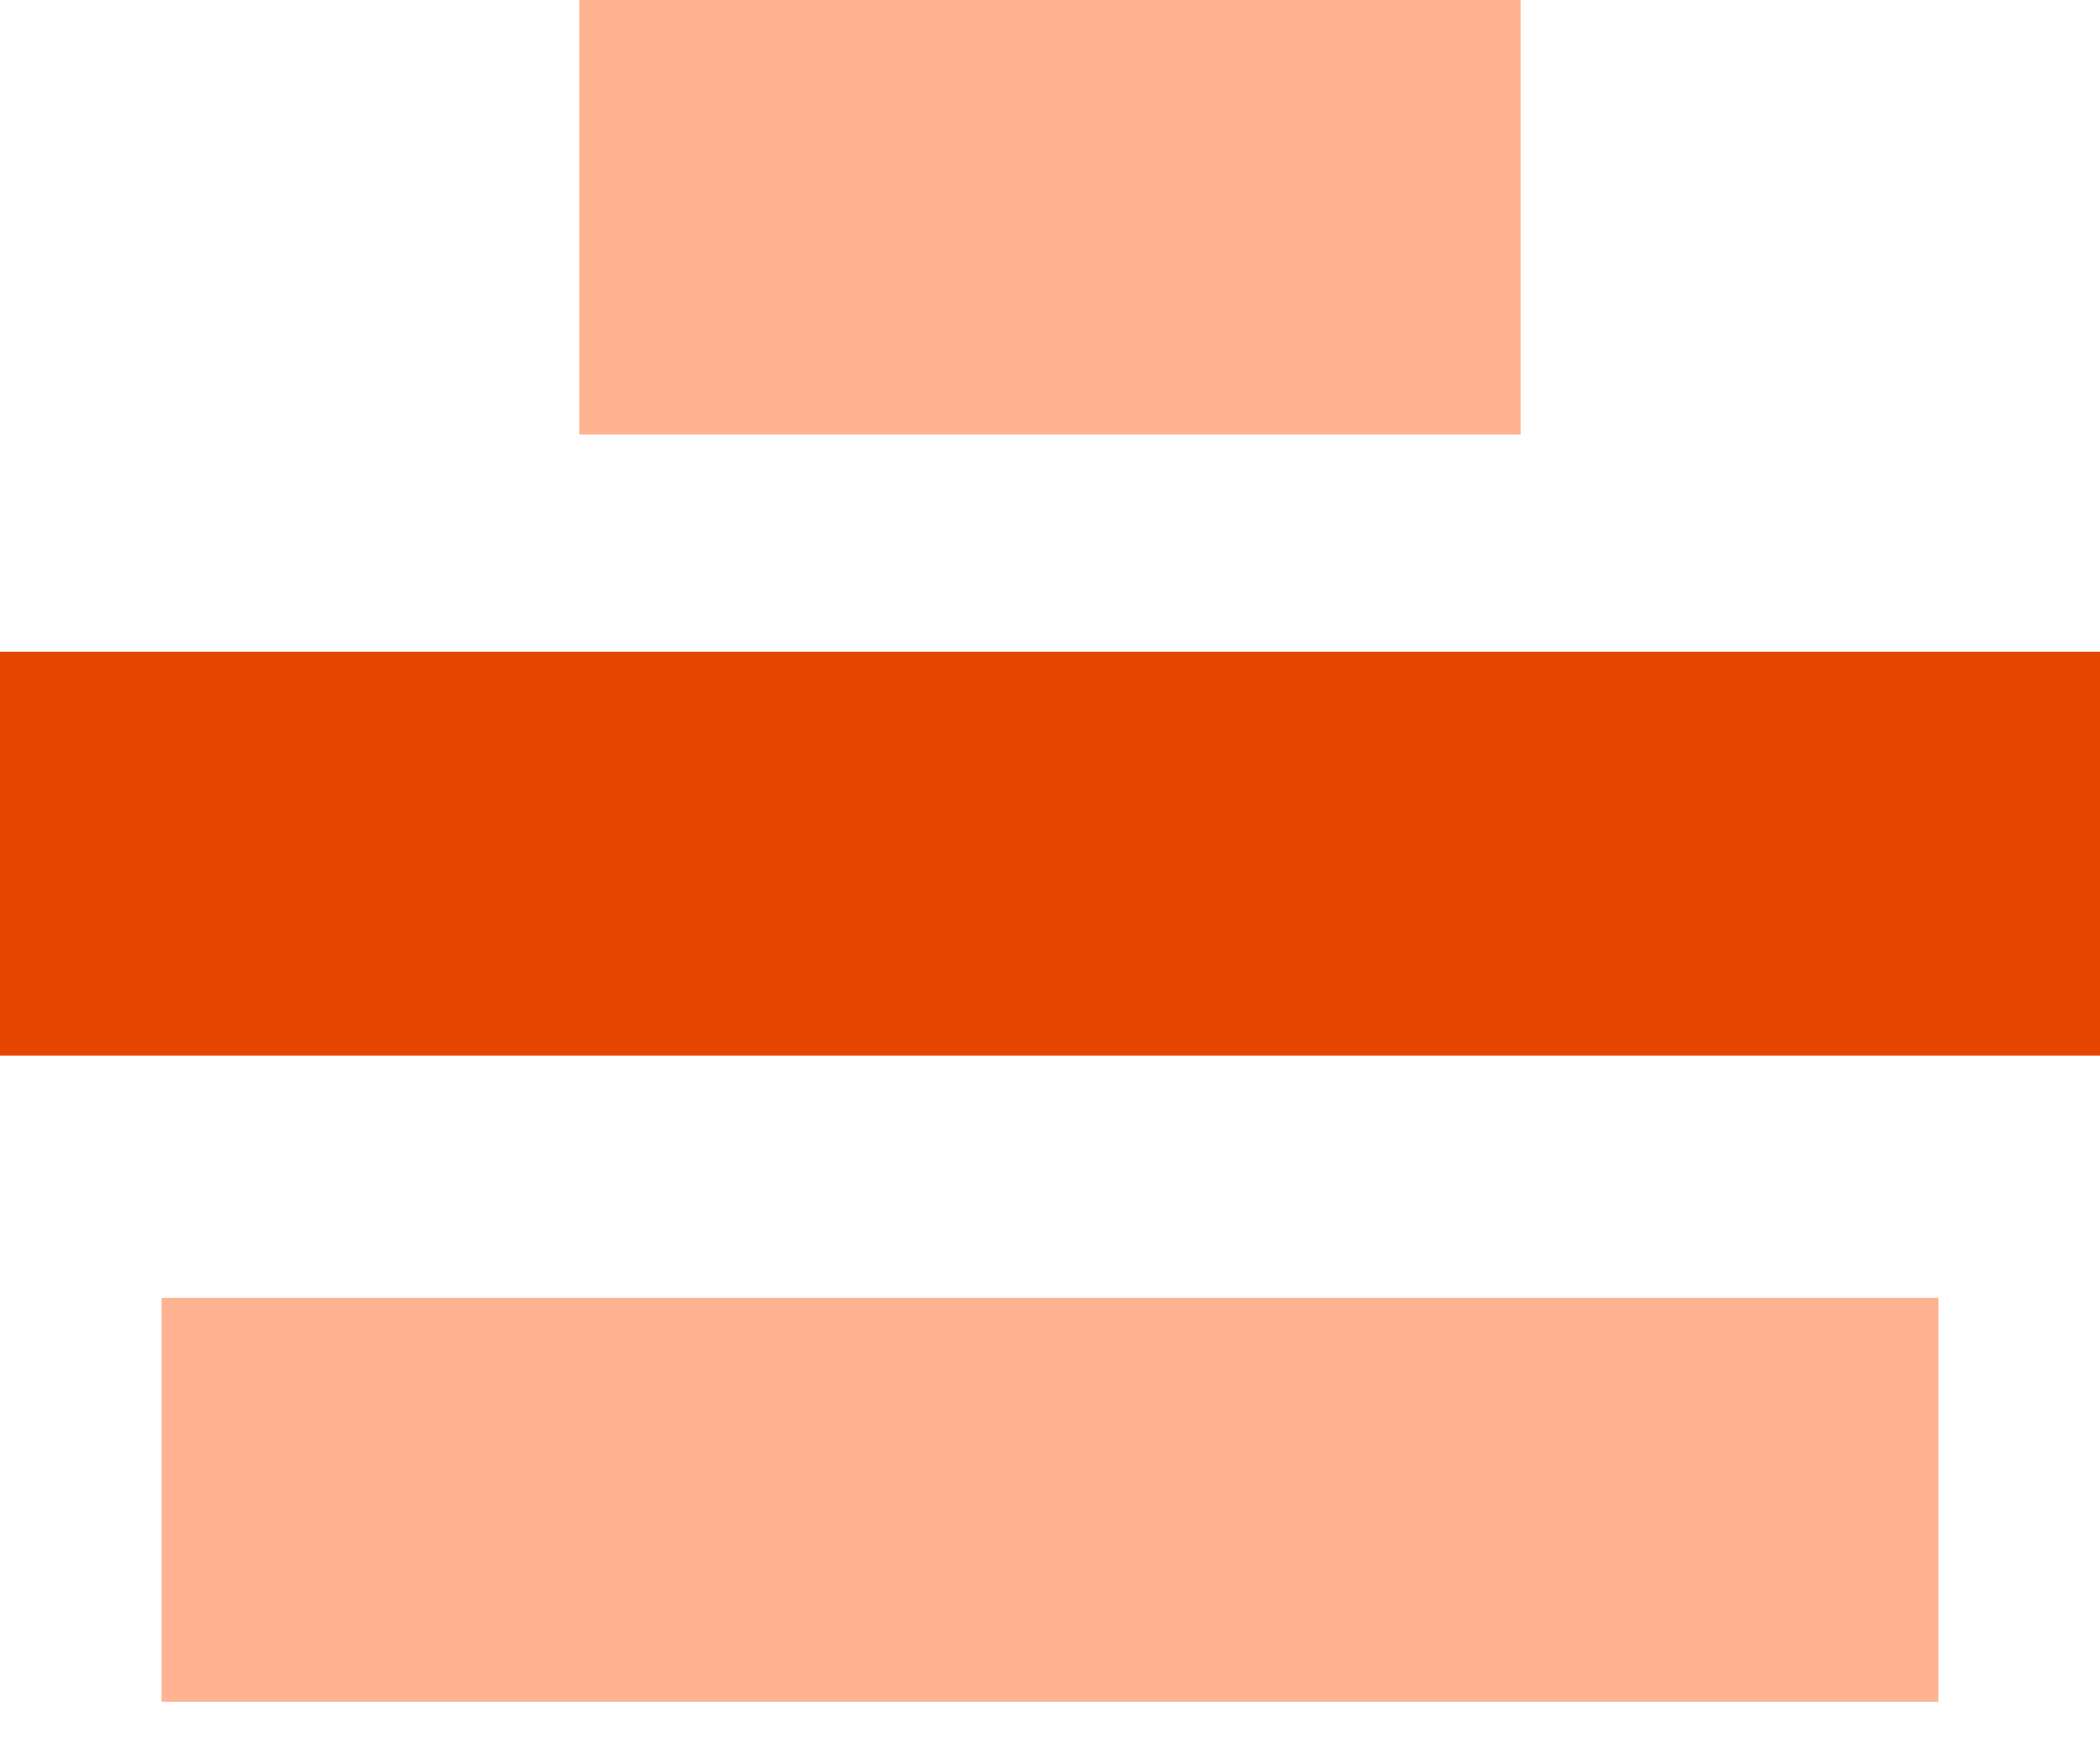 <svg width="29" height="24" viewBox="0 0 29 24" fill="none" xmlns="http://www.w3.org/2000/svg">
<rect y="9" width="29" height="5.577" fill="#E54600"/>
<rect x="2.231" y="17.923" width="24.538" height="5.577" fill="#FFB392"/>
<rect x="8" width="13" height="6" fill="#FFB392"/>
</svg>
